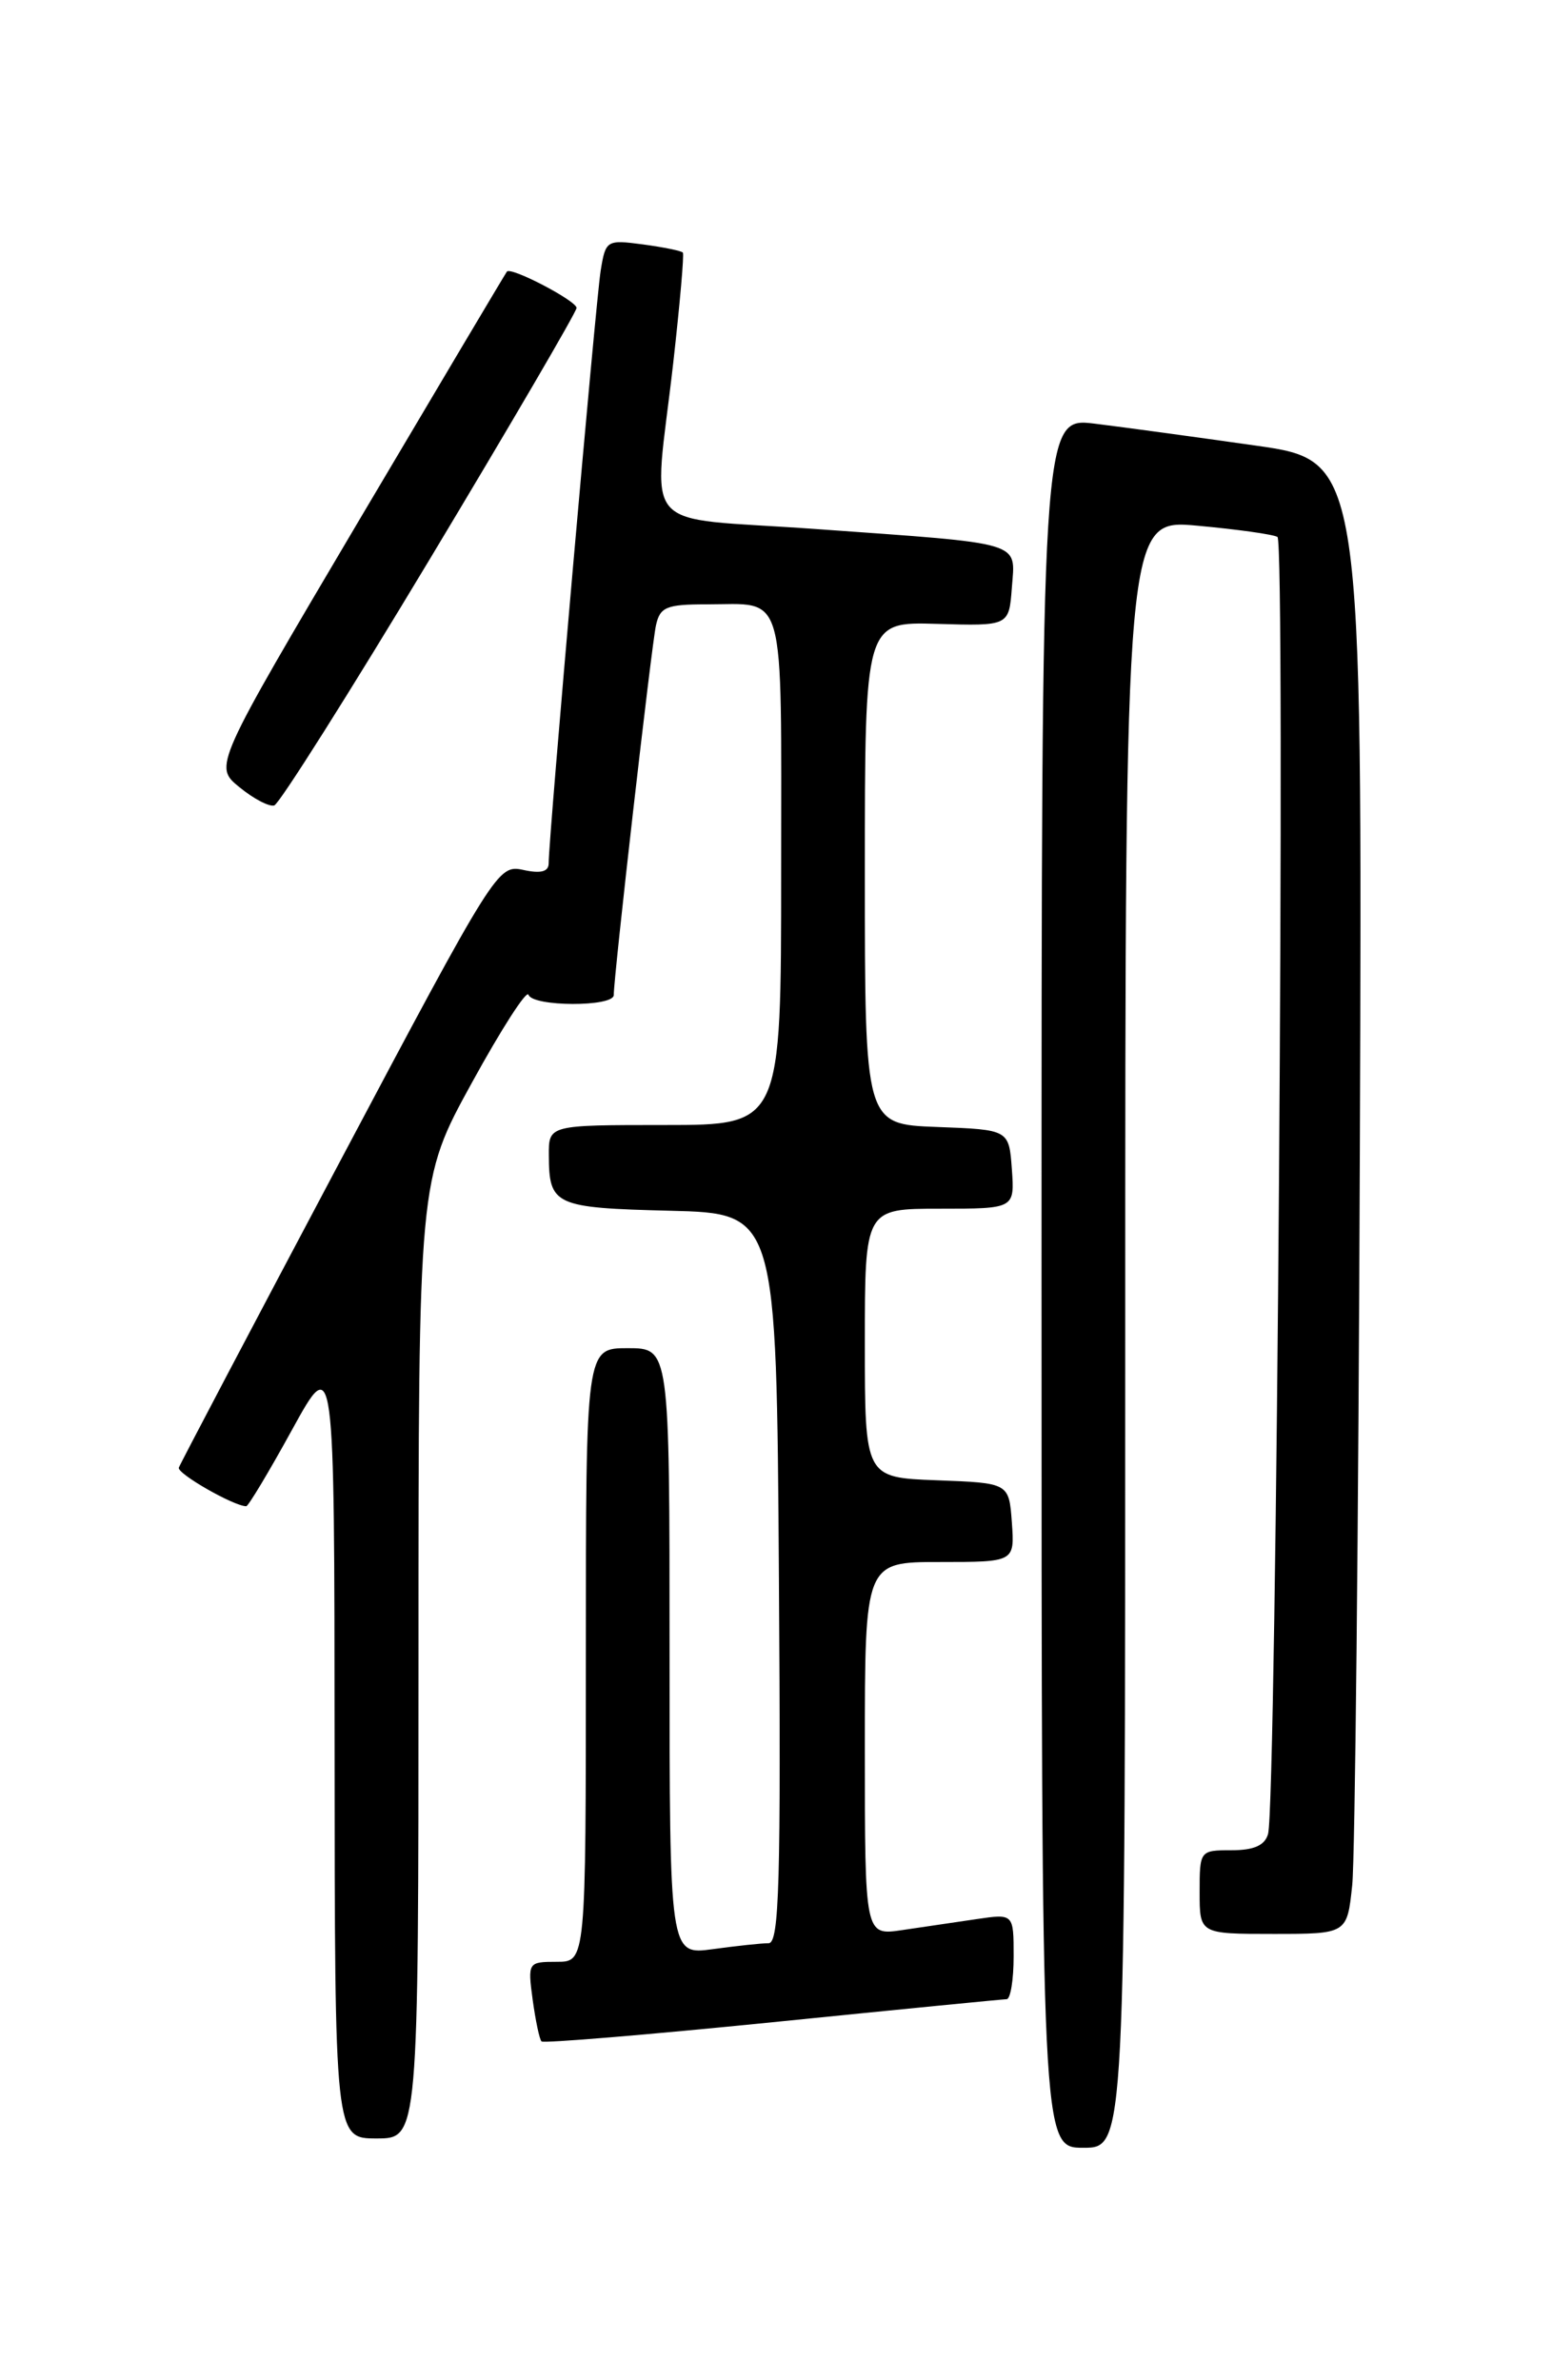 <?xml version="1.0" encoding="UTF-8" standalone="no"?>
<!DOCTYPE svg PUBLIC "-//W3C//DTD SVG 1.1//EN" "http://www.w3.org/Graphics/SVG/1.1/DTD/svg11.dtd" >
<svg xmlns="http://www.w3.org/2000/svg" xmlns:xlink="http://www.w3.org/1999/xlink" version="1.1" viewBox="0 0 167 256">
 <g >
 <path fill="currentColor"
d=" M 121.00 143.41 C 121.00 55.83 121.00 55.83 128.75 56.54 C 133.01 56.93 136.89 57.47 137.37 57.75 C 138.26 58.28 137.27 194.02 136.36 197.25 C 136.01 198.48 134.85 199.00 132.43 199.00 C 129.03 199.00 129.00 199.04 129.00 203.50 C 129.00 208.00 129.00 208.00 136.93 208.00 C 144.86 208.00 144.86 208.00 145.41 202.75 C 145.71 199.86 146.08 164.21 146.23 123.53 C 146.50 49.55 146.50 49.55 135.00 47.92 C 128.68 47.02 120.91 45.96 117.75 45.57 C 112.00 44.86 112.00 44.86 112.00 137.93 C 112.00 231.00 112.00 231.00 116.50 231.00 C 121.00 231.00 121.00 231.00 121.00 143.41 Z  M 45.00 178.45 C 45.00 126.90 45.00 126.90 50.75 116.44 C 53.91 110.68 56.64 106.43 56.83 106.99 C 57.26 108.29 66.00 108.32 66.00 107.02 C 66.00 104.98 70.06 69.40 70.54 67.25 C 70.97 65.29 71.67 65.00 75.94 65.00 C 84.62 65.00 84.00 62.80 84.00 93.61 C 84.00 121.00 84.00 121.00 71.50 121.00 C 59.00 121.00 59.00 121.00 59.02 124.25 C 59.04 129.64 59.62 129.91 72.04 130.22 C 83.50 130.50 83.50 130.50 83.76 169.75 C 83.98 202.47 83.80 209.00 82.65 209.00 C 81.90 209.00 79.19 209.29 76.64 209.64 C 72.00 210.27 72.00 210.27 72.00 177.64 C 72.00 145.00 72.00 145.00 67.50 145.00 C 63.00 145.00 63.00 145.00 63.00 178.00 C 63.00 211.00 63.00 211.00 59.87 211.00 C 56.78 211.00 56.74 211.06 57.28 215.08 C 57.59 217.33 58.01 219.34 58.23 219.56 C 58.44 219.78 69.62 218.85 83.06 217.50 C 96.50 216.14 107.84 215.03 108.25 215.02 C 108.66 215.01 109.00 212.94 109.00 210.41 C 109.00 205.82 109.00 205.82 105.00 206.41 C 102.80 206.74 99.20 207.26 97.00 207.59 C 93.00 208.18 93.00 208.18 93.00 188.09 C 93.00 168.00 93.00 168.00 101.06 168.00 C 109.11 168.00 109.11 168.00 108.81 163.75 C 108.50 159.50 108.50 159.50 100.75 159.21 C 93.00 158.92 93.00 158.92 93.00 144.46 C 93.00 130.00 93.00 130.00 101.06 130.00 C 109.11 130.00 109.11 130.00 108.81 125.75 C 108.50 121.50 108.50 121.50 100.75 121.21 C 93.00 120.92 93.00 120.92 93.00 93.89 C 93.00 66.87 93.00 66.87 100.75 67.10 C 108.50 67.33 108.50 67.33 108.81 63.20 C 109.18 58.17 110.34 58.52 87.75 56.90 C 68.30 55.50 70.27 57.80 72.40 39.00 C 73.11 32.67 73.58 27.35 73.43 27.17 C 73.29 26.98 71.36 26.59 69.15 26.29 C 65.23 25.77 65.12 25.83 64.59 29.13 C 64.07 32.34 59.00 90.10 59.00 92.85 C 59.00 93.76 58.15 93.98 56.25 93.56 C 53.54 92.98 53.26 93.42 36.50 125.03 C 27.15 142.66 19.38 157.43 19.23 157.85 C 19.01 158.48 25.15 162.00 26.48 162.00 C 26.70 162.00 28.93 158.29 31.42 153.75 C 35.96 145.50 35.96 145.50 35.98 187.75 C 36.00 230.00 36.00 230.00 40.50 230.00 C 45.00 230.00 45.00 230.00 45.00 178.45 Z  M 46.24 60.10 C 54.91 45.67 62.00 33.53 62.00 33.12 C 62.00 32.36 54.95 28.67 54.51 29.21 C 54.38 29.37 47.23 41.40 38.62 55.95 C 22.98 82.41 22.98 82.41 25.74 84.66 C 27.26 85.91 28.95 86.79 29.49 86.63 C 30.03 86.47 37.57 74.53 46.24 60.10 Z "/>
</g>
</svg>